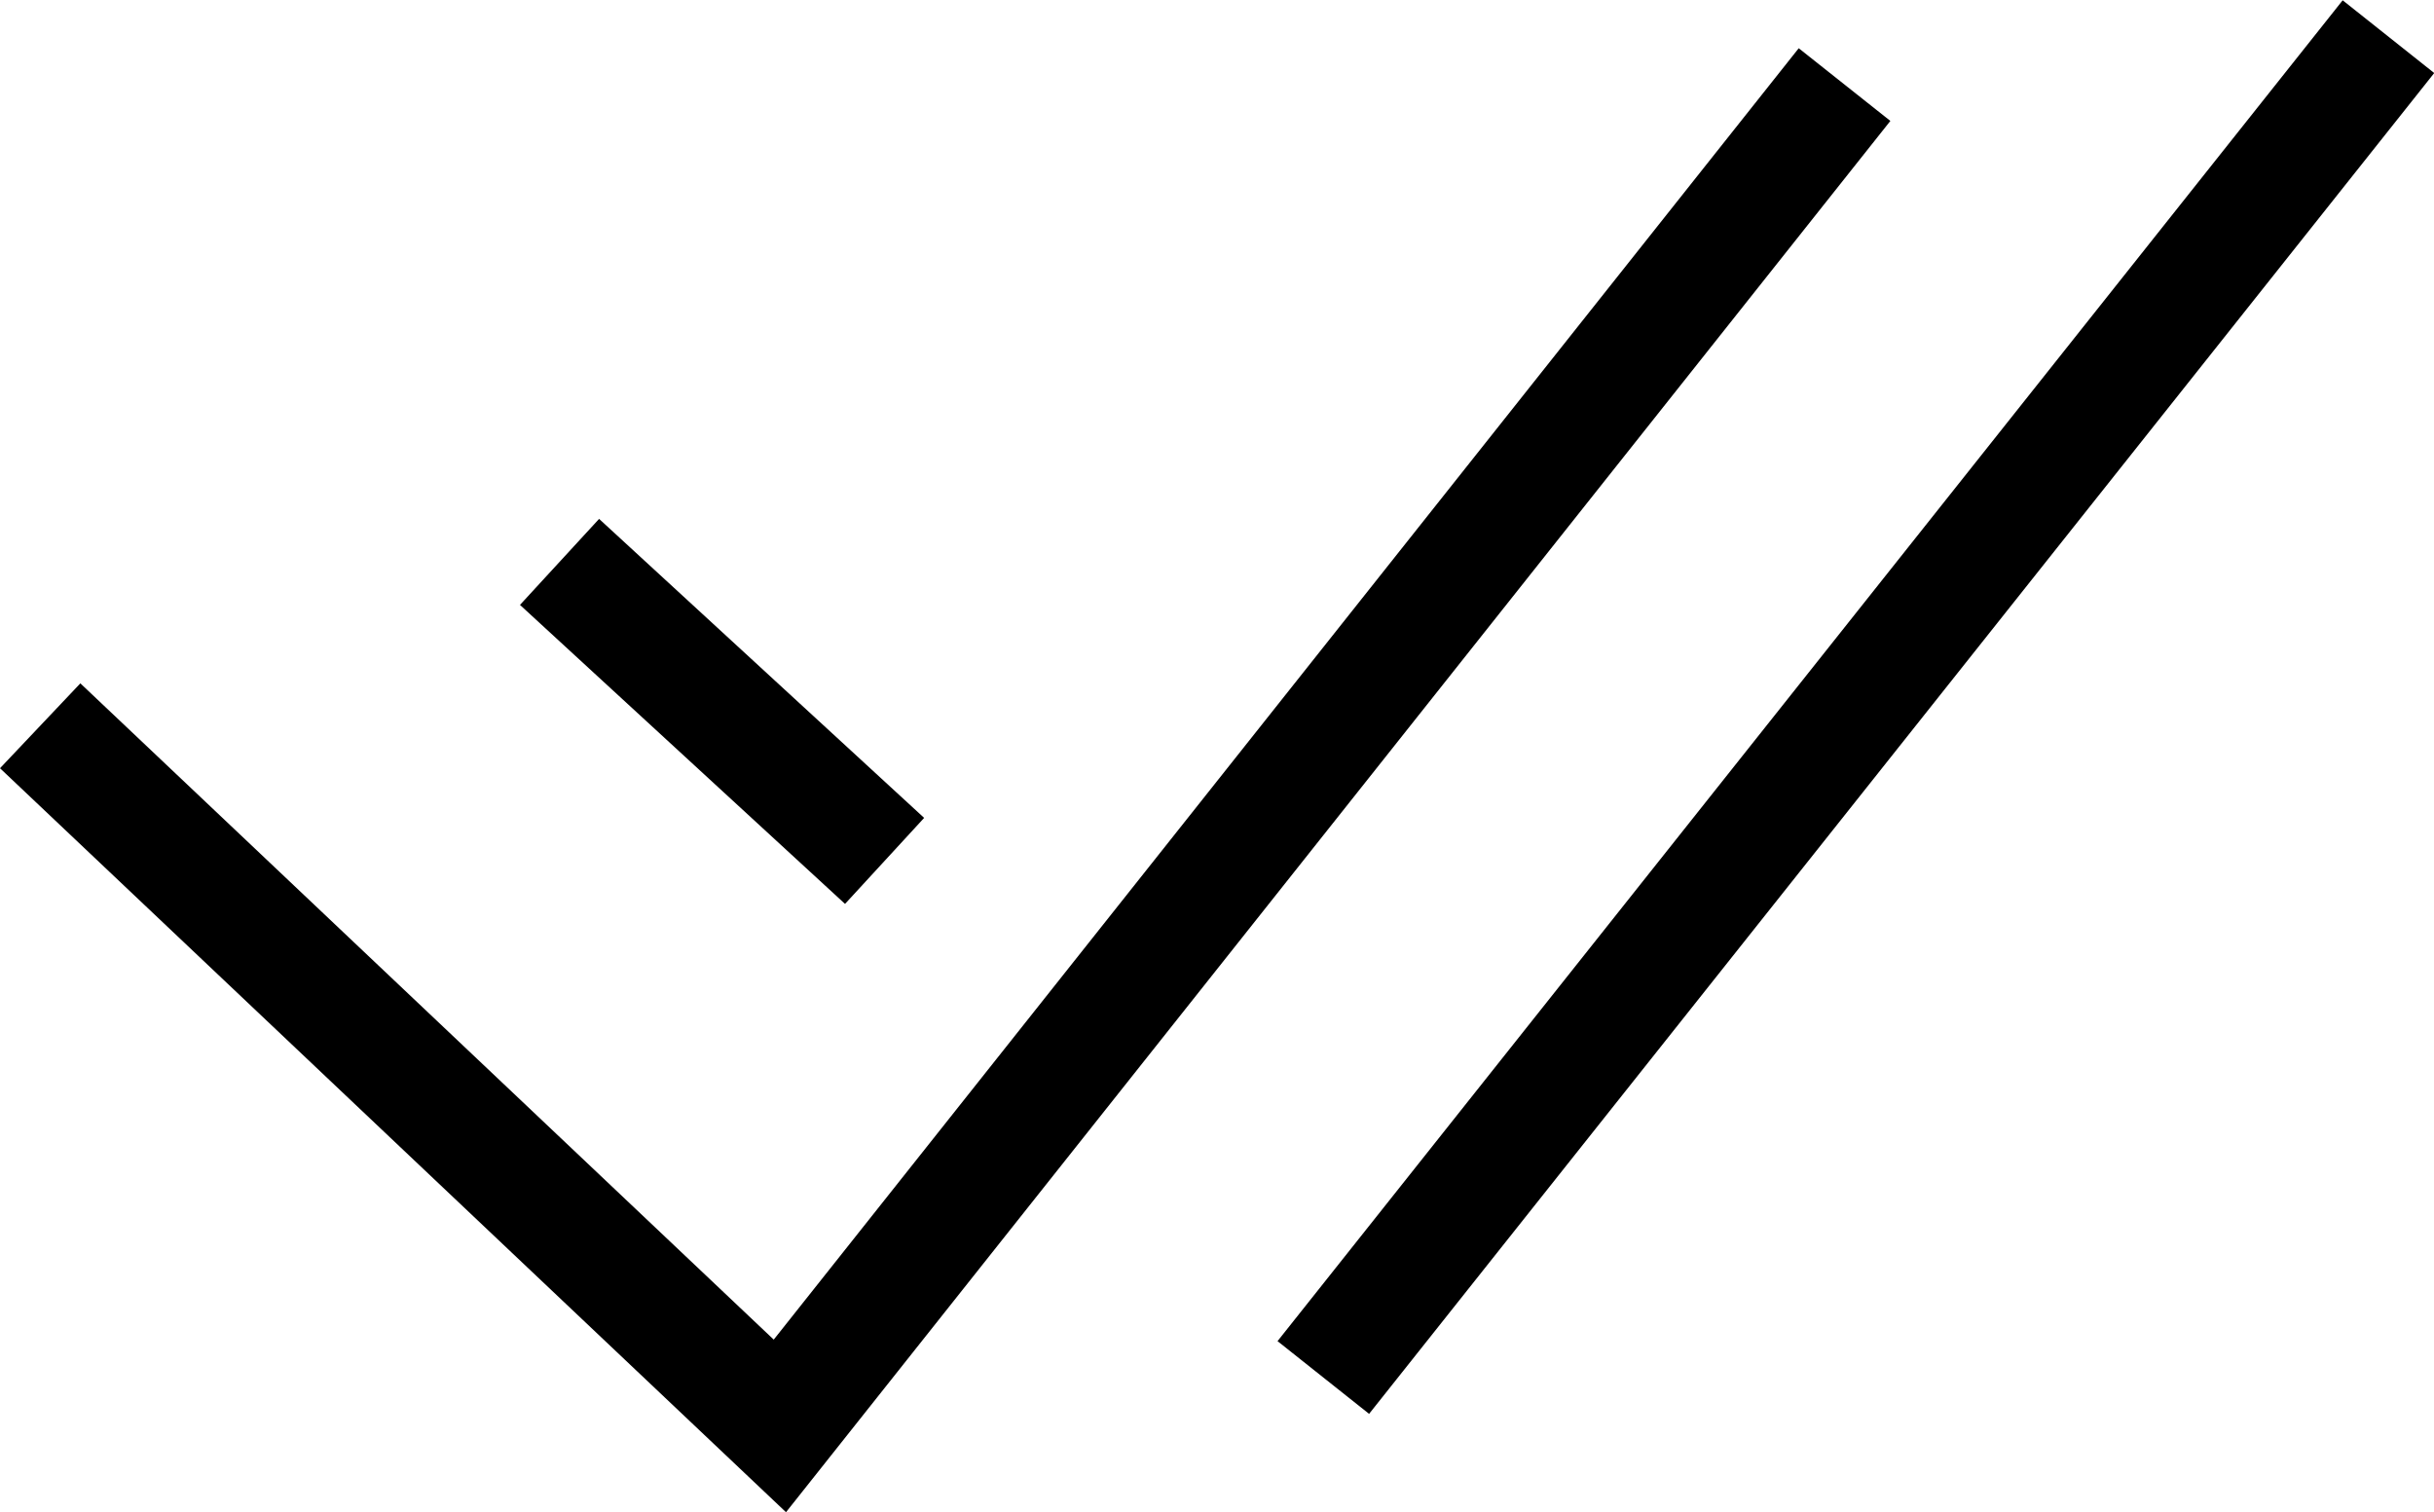 <?xml version="1.0" encoding="utf-8"?>
<!-- Generator: Adobe Illustrator 20.0.0, SVG Export Plug-In . SVG Version: 6.00 Build 0)  -->
<!DOCTYPE svg PUBLIC "-//W3C//DTD SVG 1.1//EN" "http://www.w3.org/Graphics/SVG/1.1/DTD/svg11.dtd">
<svg version="1.1" id="Layer_1" xmlns="http://www.w3.org/2000/svg" xmlns:xlink="http://www.w3.org/1999/xlink" x="0px" y="0px"
	 width="206.025px" height="128px" viewBox="0 0 206.025 128" style="enable-background:new 0 0 206.025 128;"
	 xml:space="preserve">
<polygon points="66.531,128 0,65.027 6.801,57.842 65.492,113.391 152.252,4.083 160.009,10.236 "/>
<rect x="56.173" y="41.556" transform="matrix(0.677 -0.736 0.736 0.677 -24.601 64.412)" width="9.892" height="37.383"/>
<rect x="84.613" y="54.892" transform="matrix(0.622 -0.783 0.783 0.622 12.527 145.629)" width="144.948" height="9.897"/>
</svg>

